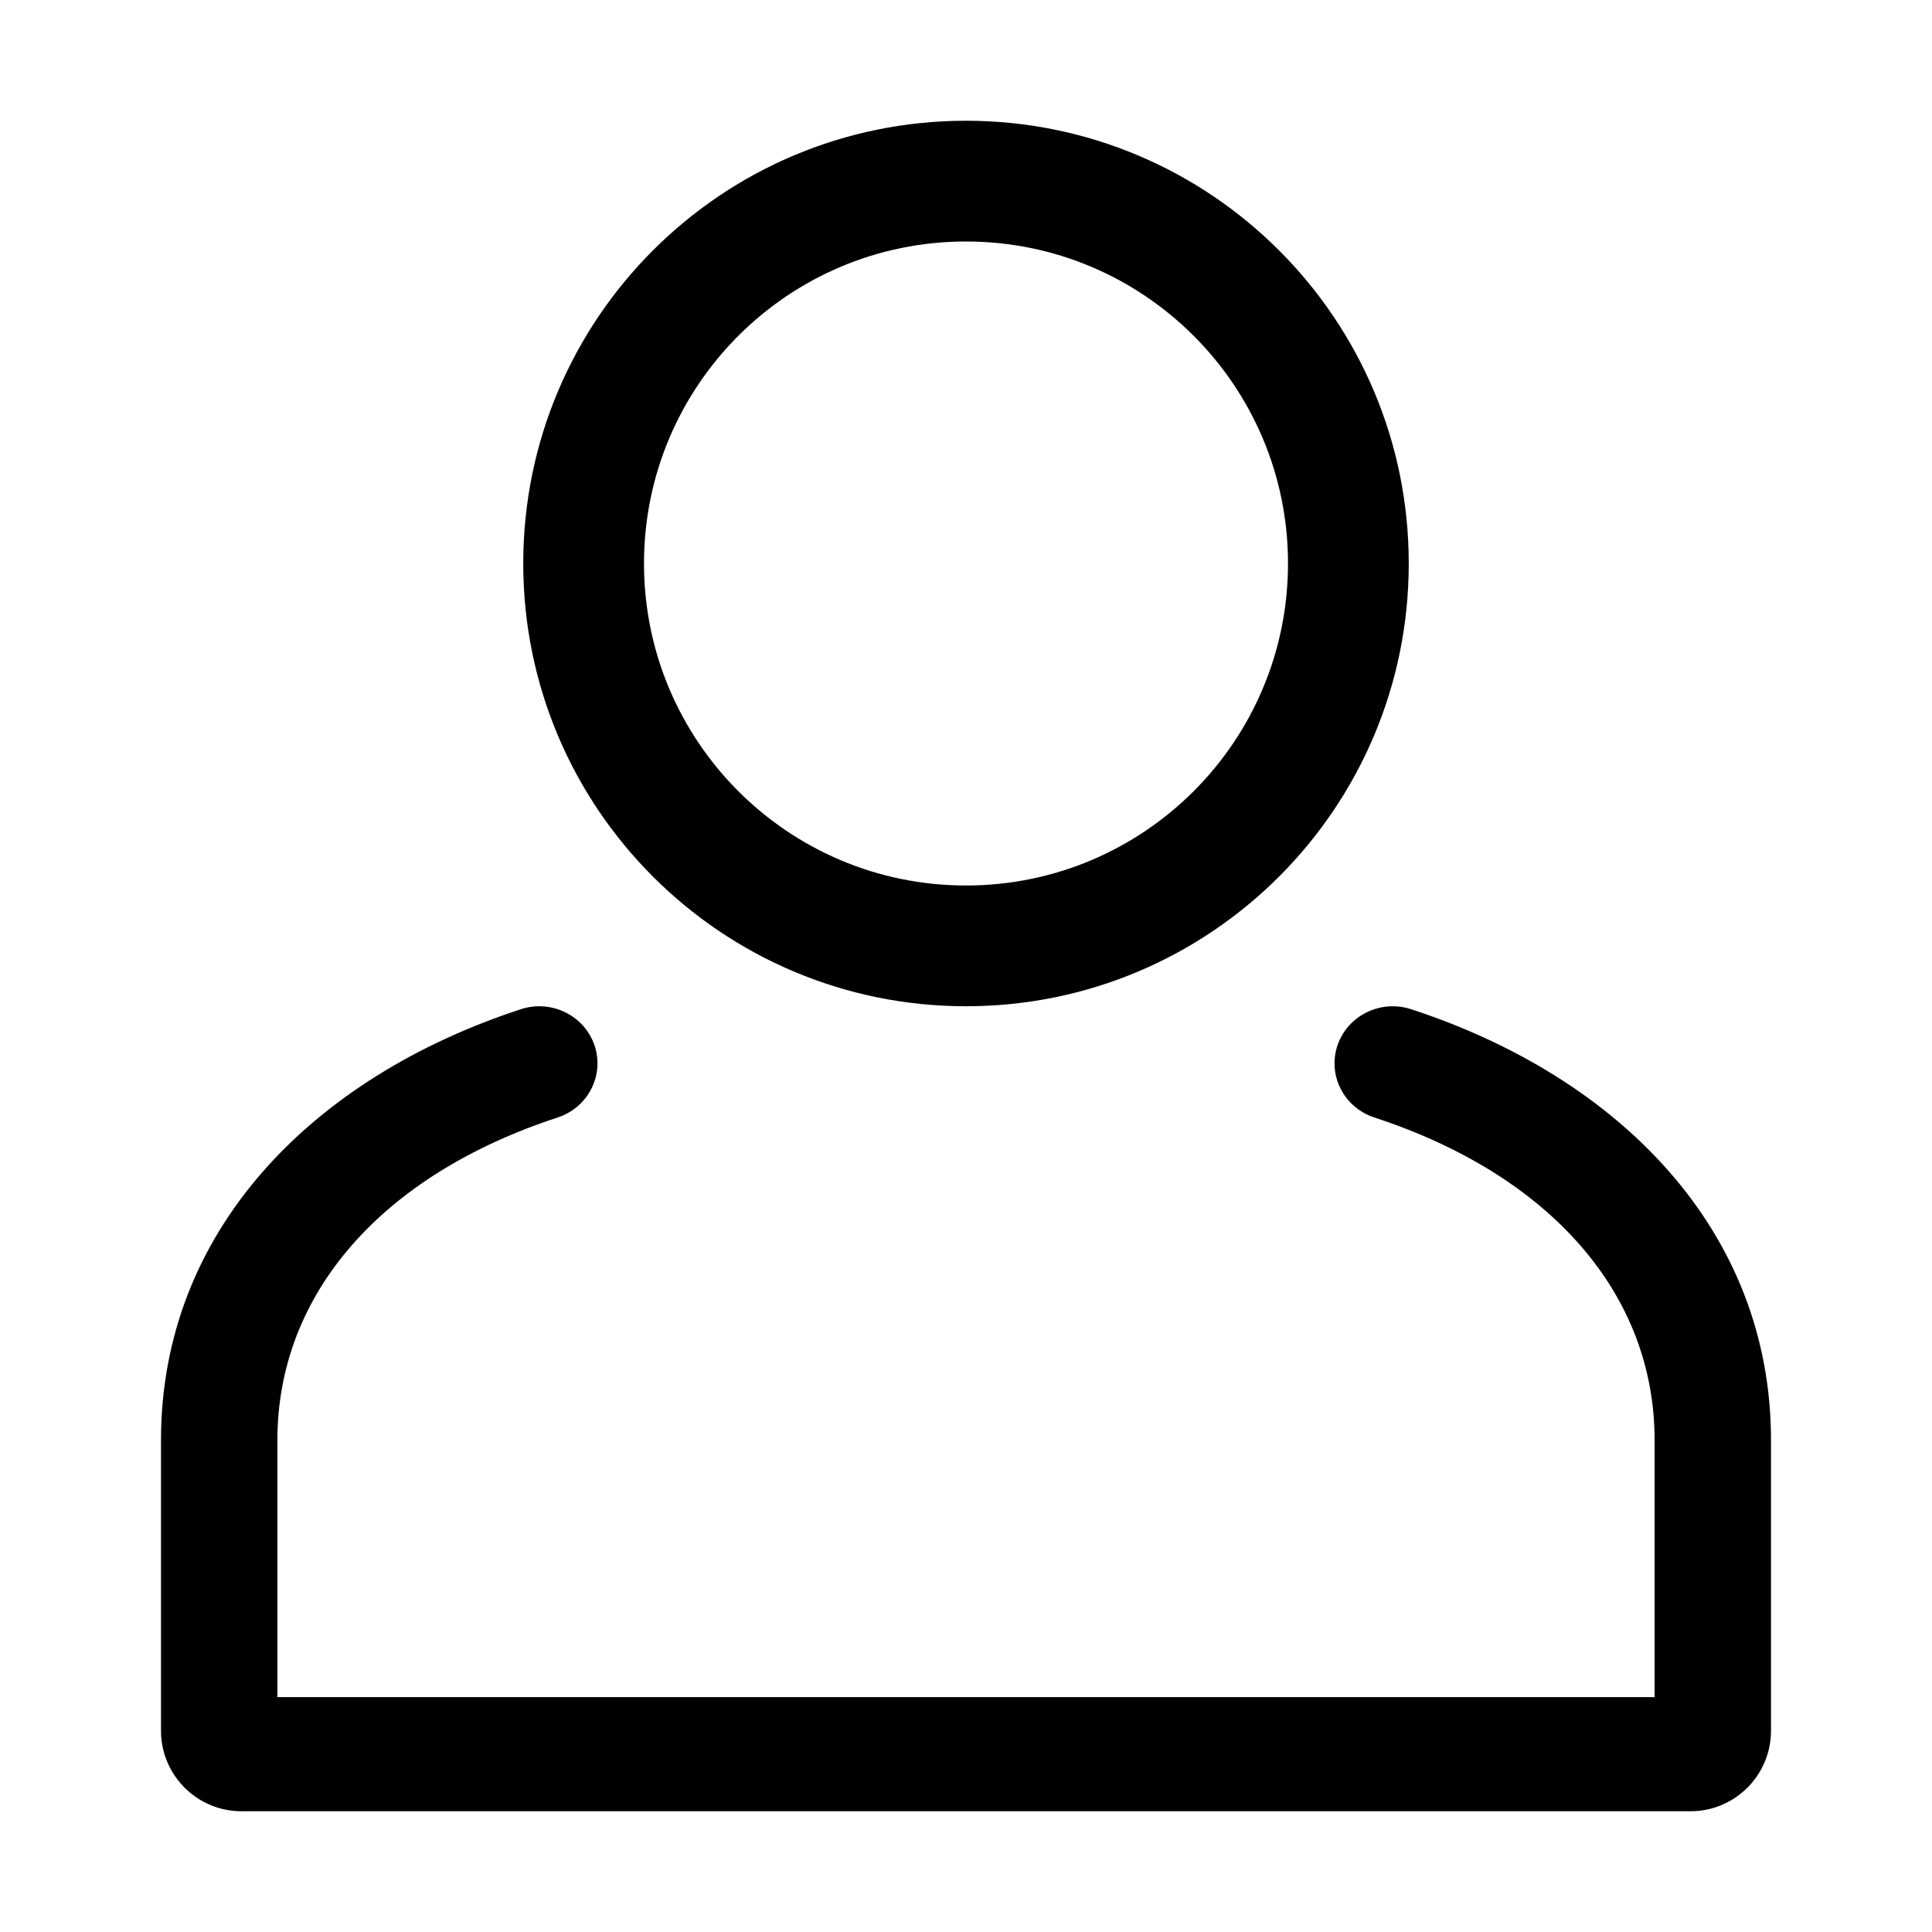 <svg xmlns="http://www.w3.org/2000/svg" viewBox="0 0 24 24"><path fill="currentColor" d="M6.927 13.882C7.306 13.758 7.511 13.357 7.385 12.985C7.258 12.614 6.849 12.413 6.47 12.537C3.89 13.38 2 15.282 2 17.89V21.5C2 22.052 2.448 22.5 3 22.5H21C21.552 22.5 22 22.052 22 21.5V17.89C22 15.282 20.11 13.38 17.53 12.537C17.151 12.413 16.742 12.614 16.615 12.985C16.489 13.357 16.694 13.758 17.073 13.882C19.263 14.599 20.554 16.077 20.554 17.89V21.082H3.446V17.89C3.446 16.077 4.737 14.599 6.927 13.882Z"/><path fill="currentColor" fill-rule="evenodd" d="M12 11C14.209 11 16 9.209 16 7C16 4.791 14.209 3 12 3C9.791 3 8 4.791 8 7C8 9.209 9.791 11 12 11ZM12 12.5C15.038 12.5 17.5 10.038 17.5 7C17.5 3.962 15.038 1.5 12 1.5C8.962 1.5 6.5 3.962 6.5 7C6.5 10.038 8.962 12.5 12 12.5Z" clip-rule="evenodd"/></svg>